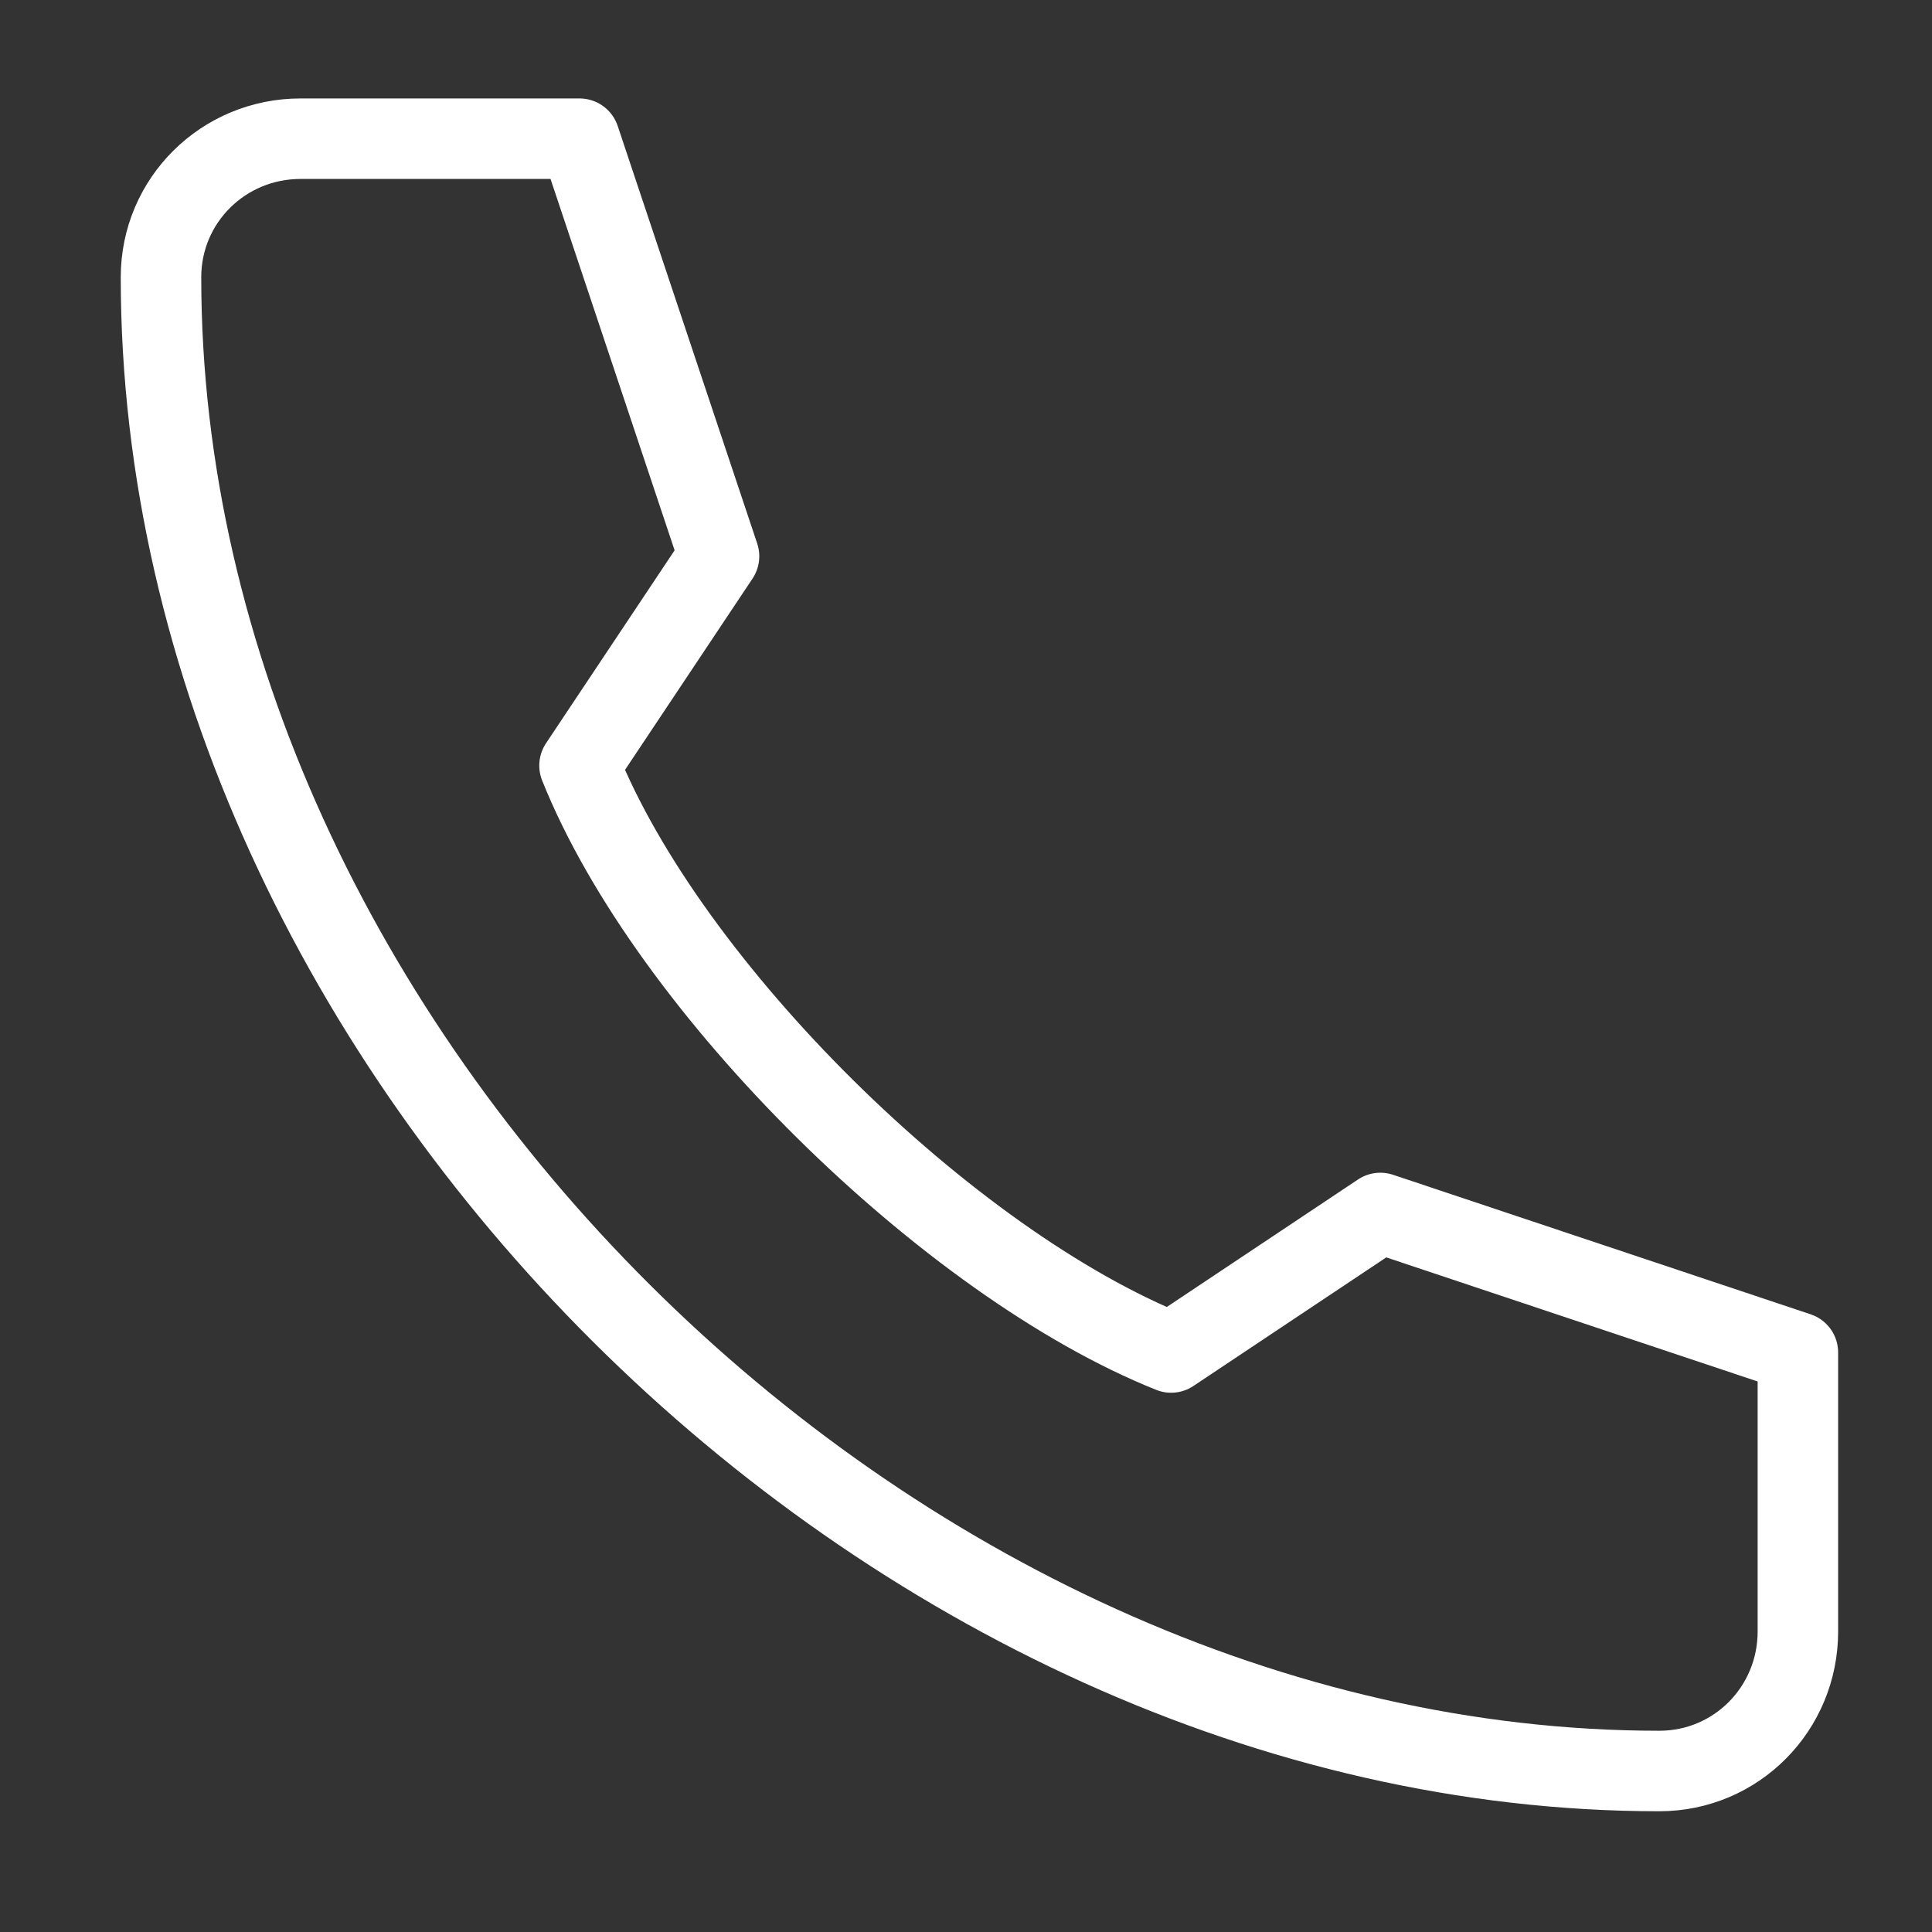 <svg width="24" height="24" viewBox="0 0 24 24" fill="none" xmlns="http://www.w3.org/2000/svg">
<rect x="0" y="0" width="24" height="24" fill="#333333" stroke="none"/>
<path d="M14.548 16.801L17.147 15.068L22.334 16.801V20.267C22.334 21.224 21.571 22 20.613 22C11.042 22 2 13.015 2 3.444C2 2.487 2.776 1.723 3.733 1.723H7.199L8.932 6.91L7.199 9.51C8.306 12.276 11.781 15.694 14.548 16.801Z" stroke="white" stroke-miterlimit="10" stroke-linecap="round" stroke-linejoin="round"/>
</svg>
